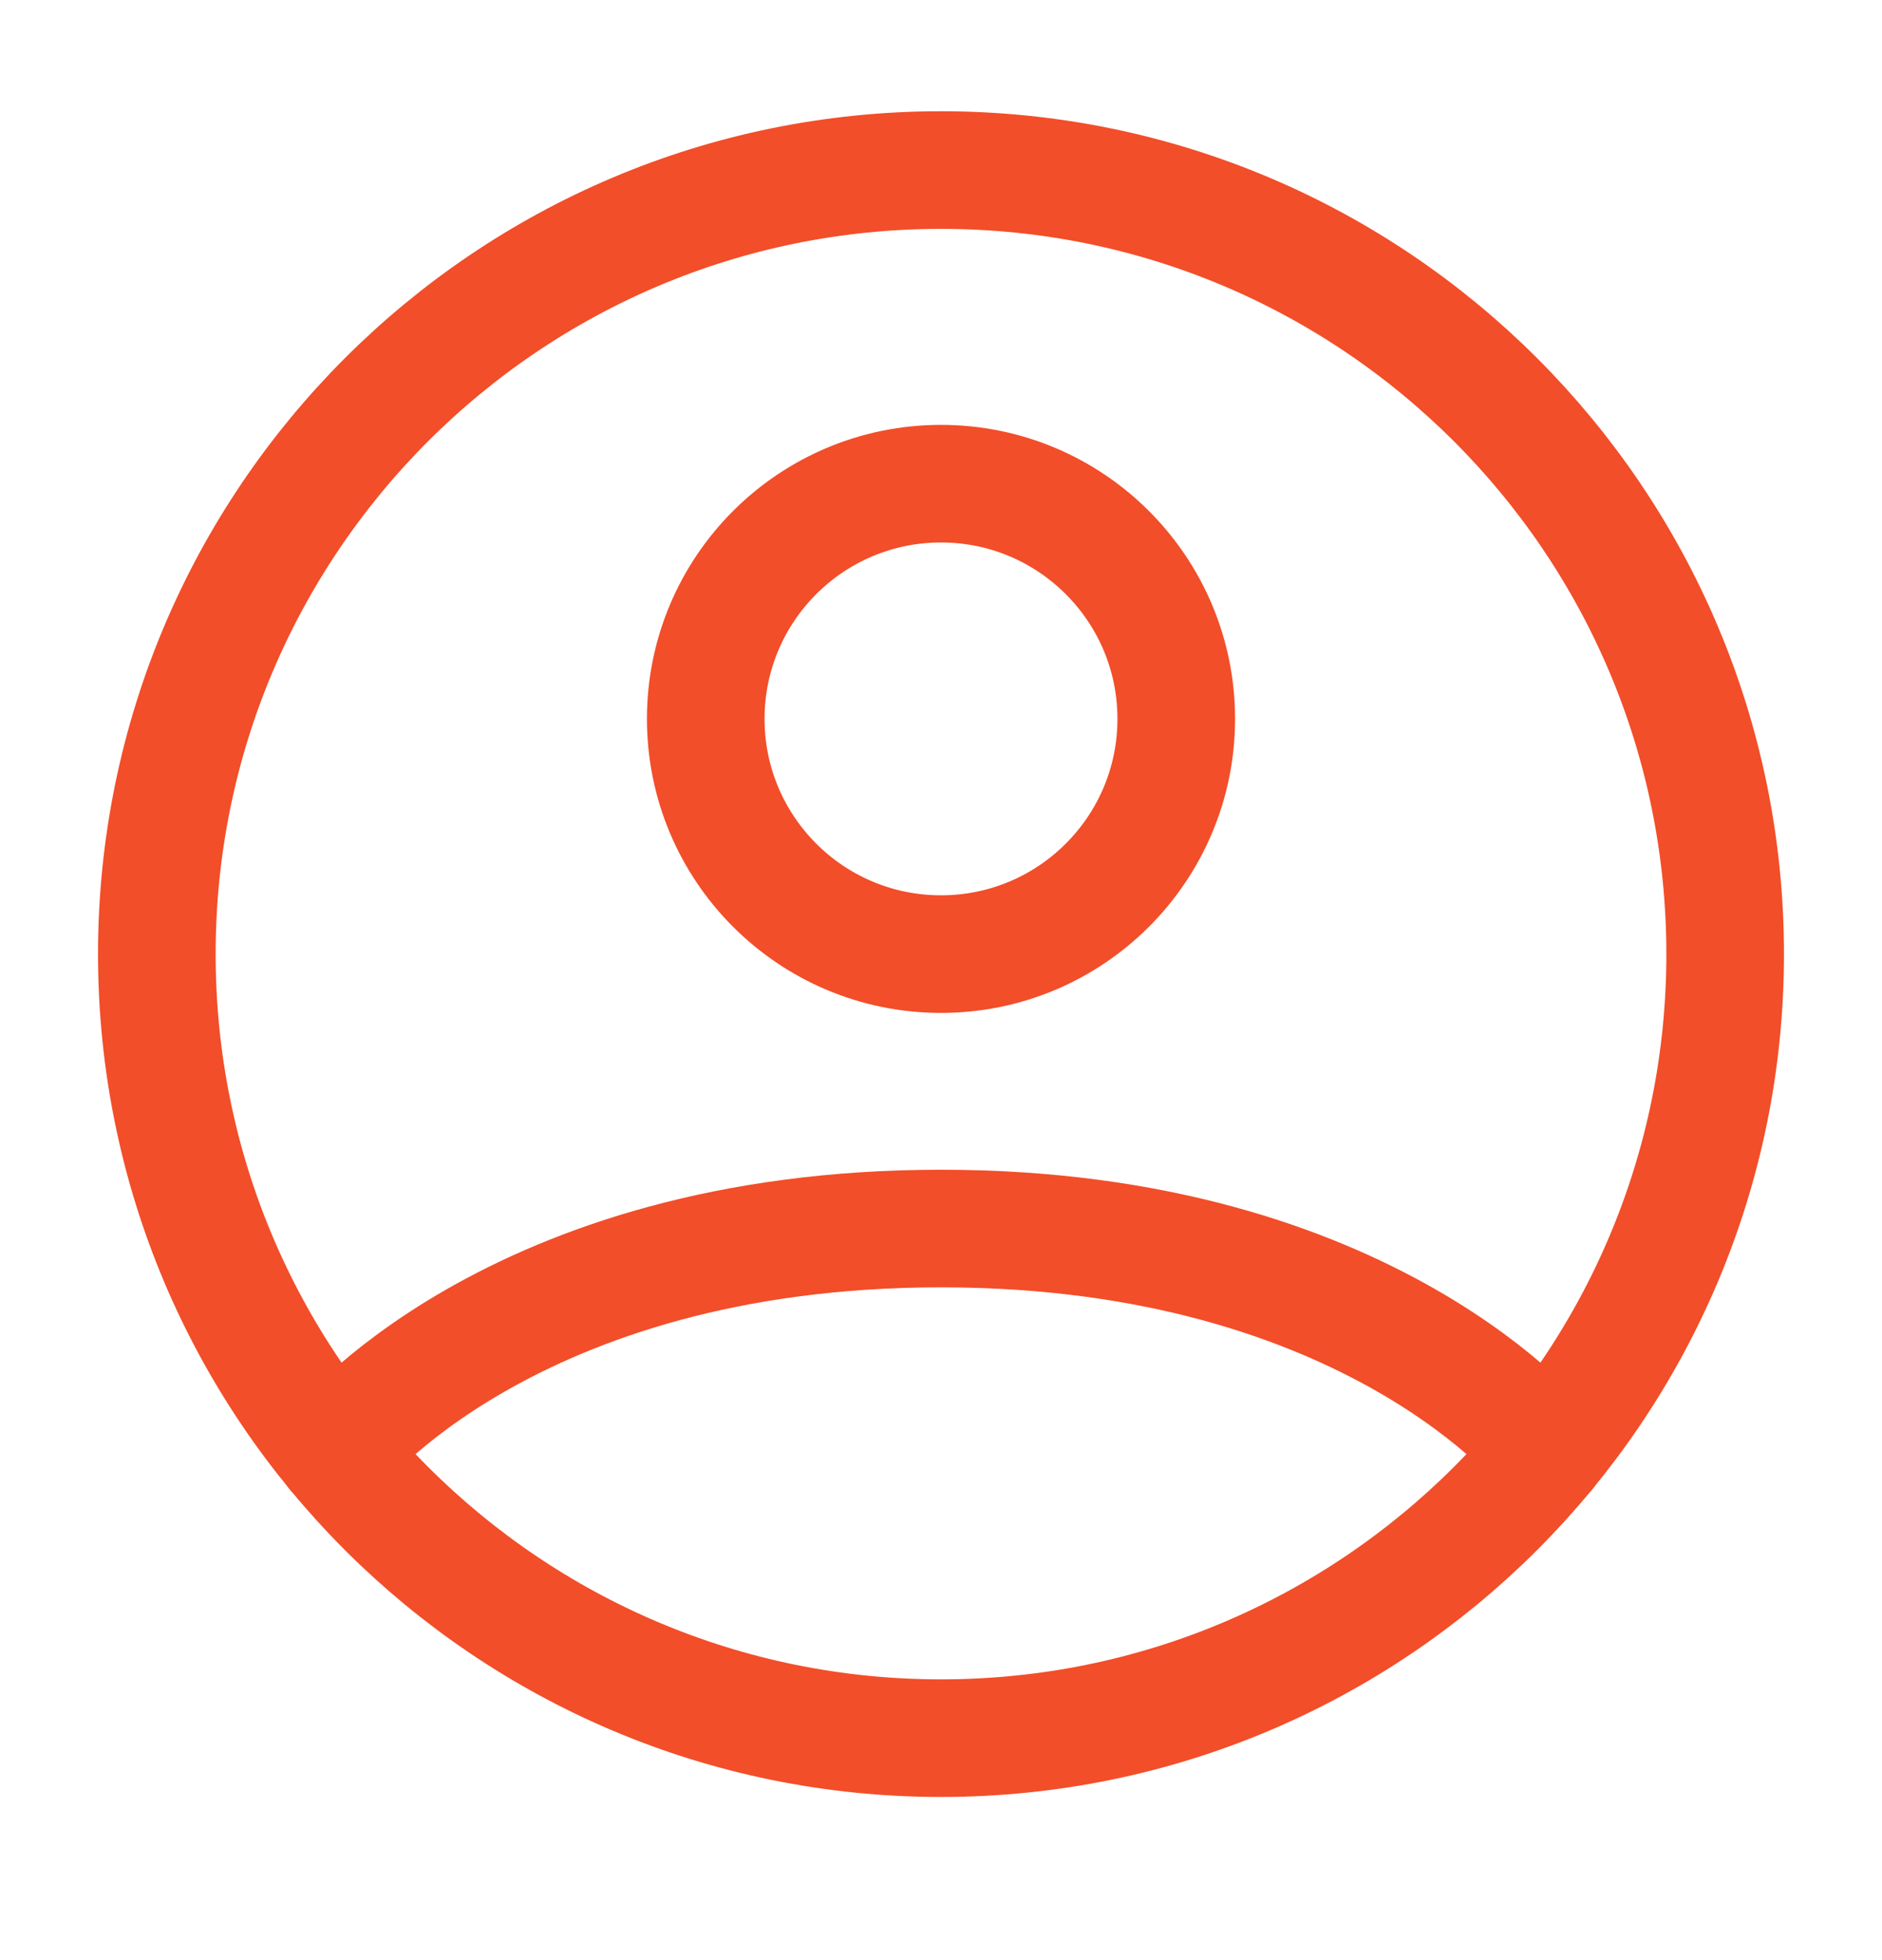 <svg width="24" height="25" viewBox="0 0 24 25" fill="none" xmlns="http://www.w3.org/2000/svg">
<path d="M12 2.169C6.477 2.169 2 6.646 2 12.169C2 17.692 6.477 22.169 12 22.169C17.523 22.169 22 17.692 22 12.169C22 6.646 17.523 2.169 12 2.169Z" stroke="#F24E29" stroke-width="1.5" stroke-linecap="round" stroke-linejoin="round"/>
<path d="M4.271 18.515C4.271 18.515 6.5 15.669 12 15.669C17.5 15.669 19.729 18.515 19.729 18.515" stroke="#F24E29" stroke-width="1.5" stroke-linecap="round" stroke-linejoin="round"/>
<path d="M12 12.169C13.657 12.169 15 10.826 15 9.169C15 7.512 13.657 6.169 12 6.169C10.343 6.169 9 7.512 9 9.169C9 10.826 10.343 12.169 12 12.169Z" stroke="#F24E29" stroke-width="1.5" stroke-linecap="round" stroke-linejoin="round"/>
</svg>
